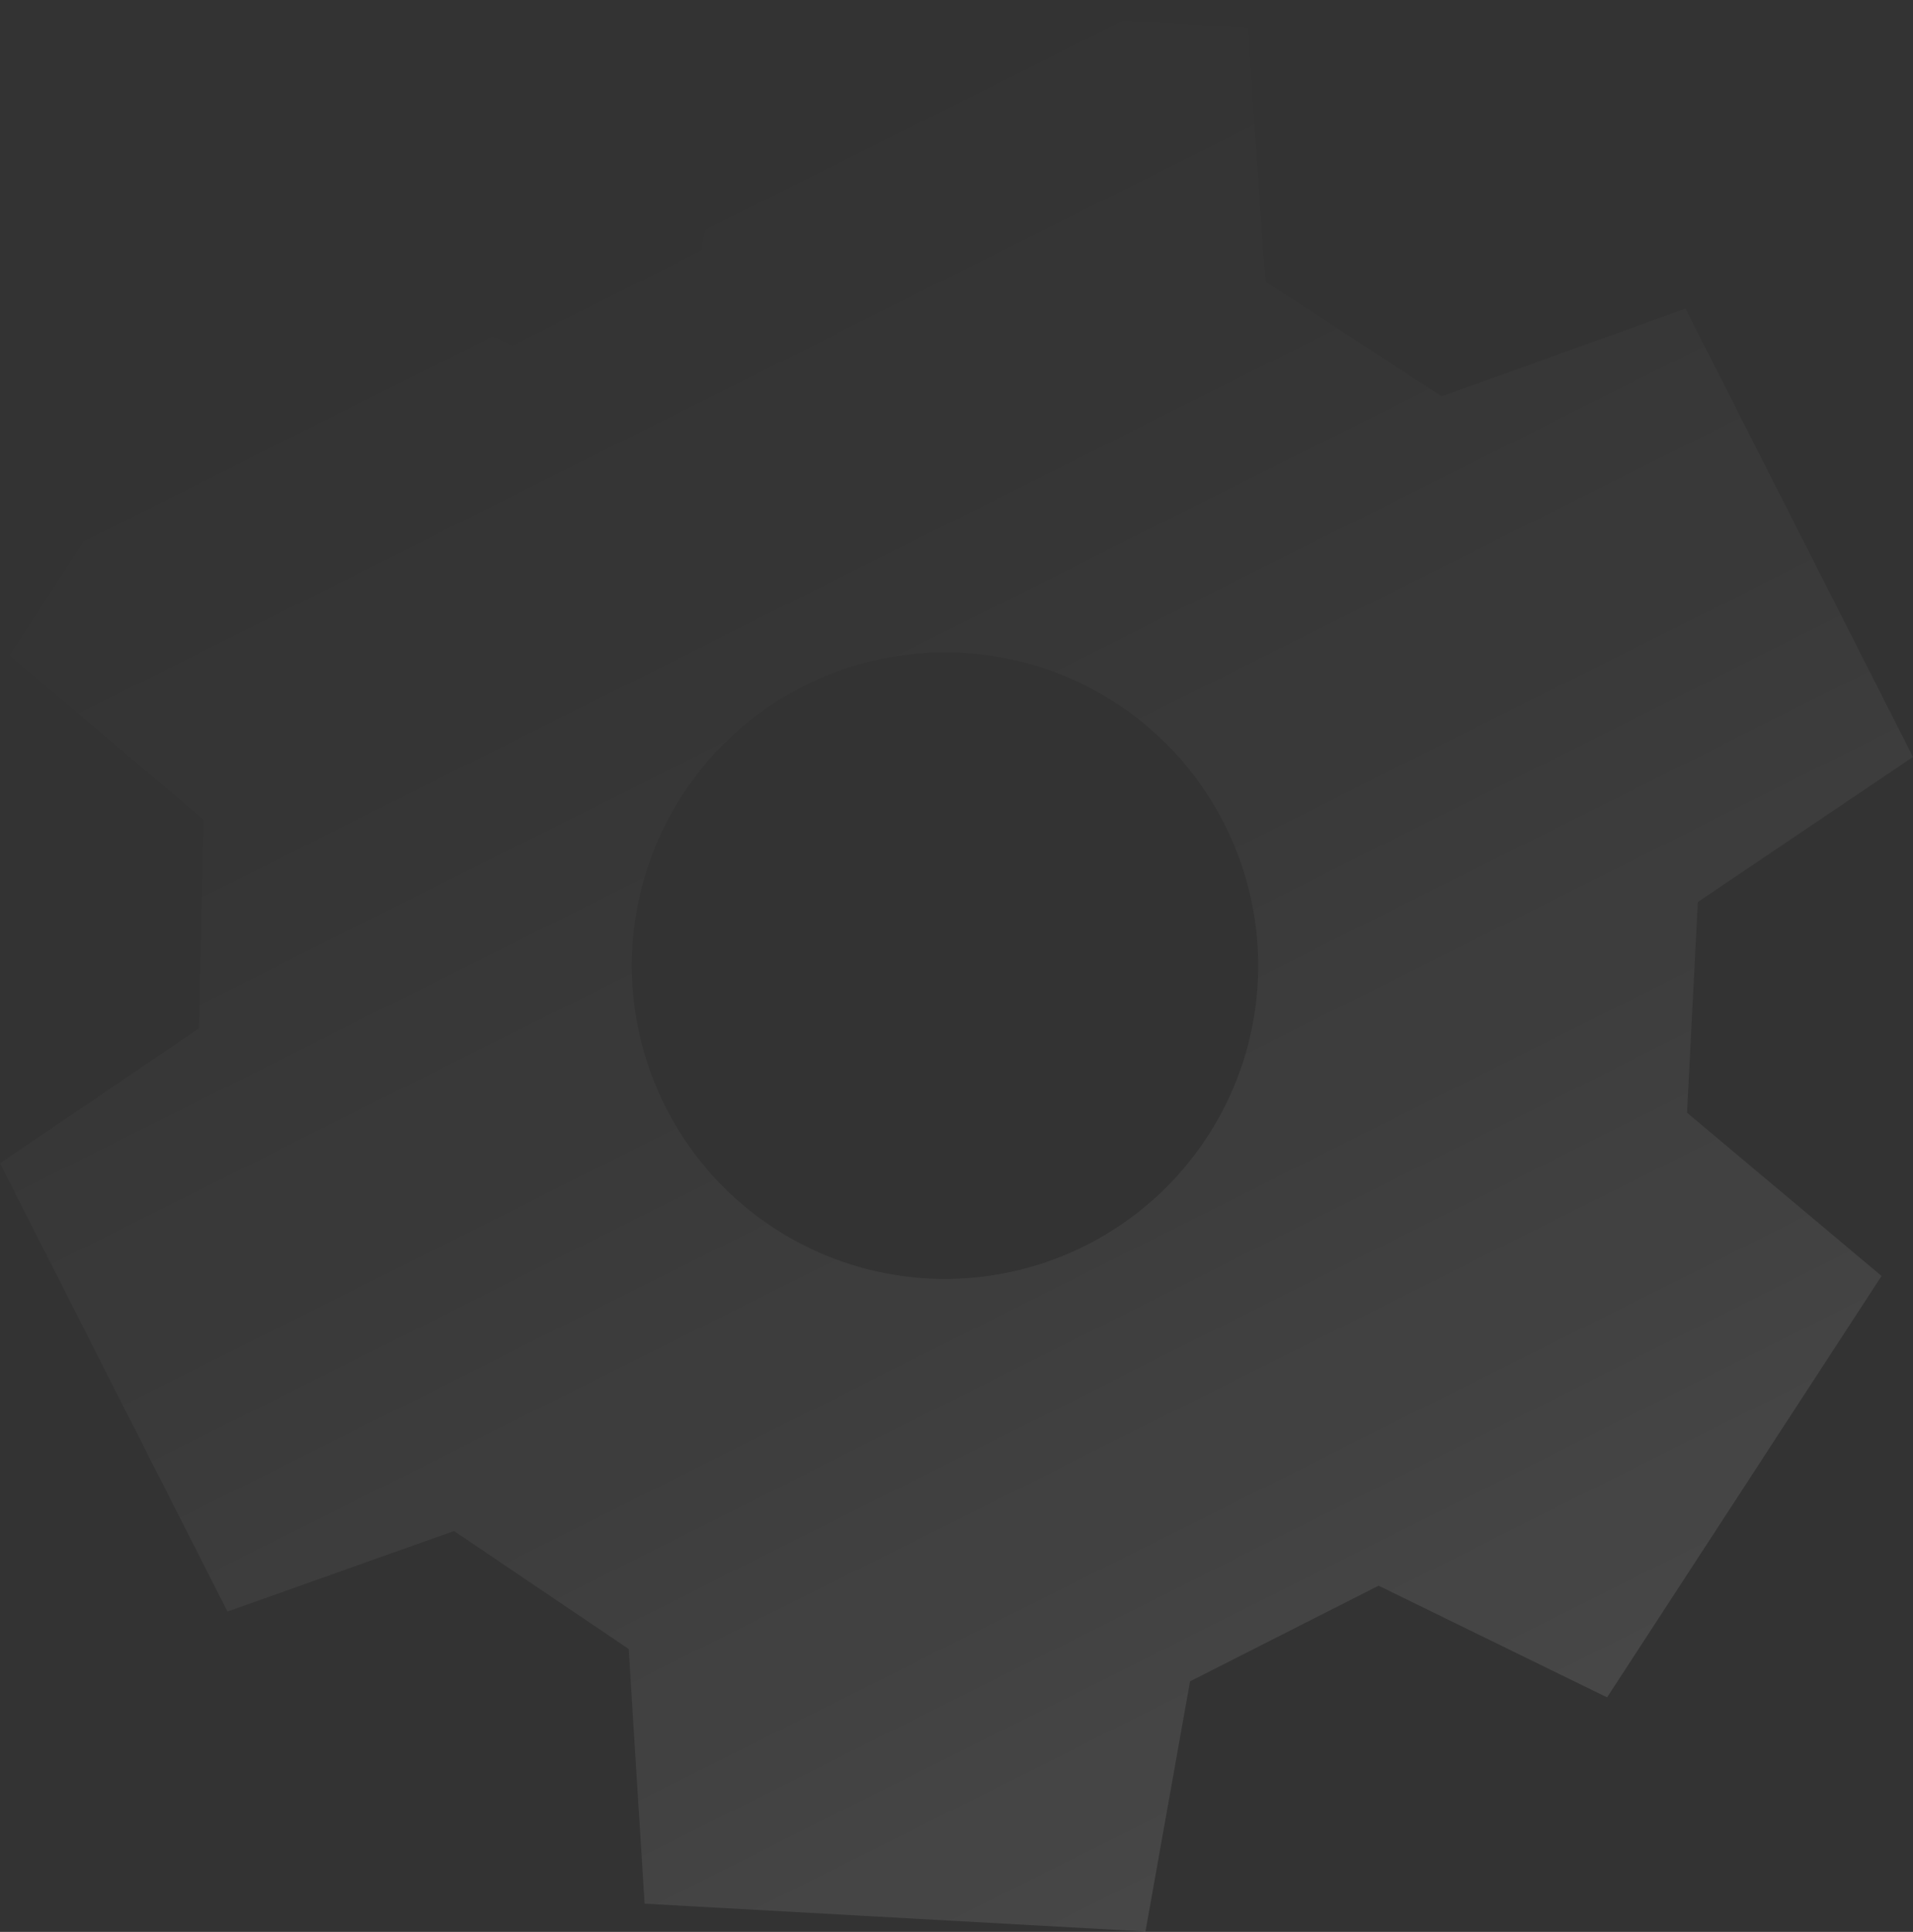 <svg xmlns="http://www.w3.org/2000/svg" viewBox="0 0 227.06 229.23"><rect x="0" y="0" width="227.06" height="229.23" fill="#333333" stroke="none"/><defs><linearGradient id="fdee42fd-a390-44d6-9b4c-27e9d0e70109" x1="-4134.86" y1="6716.52" x2="-3908.7" y2="6716.52" gradientTransform="rotate(-116.61 -3966.924 2147.447)" gradientUnits="userSpaceOnUse"><stop offset="0" stop-color="#fff"/><stop offset=".17" stop-color="#fff" stop-opacity=".74"/><stop offset=".33" stop-color="#fff" stop-opacity=".52"/><stop offset=".49" stop-color="#fff" stop-opacity=".33"/><stop offset=".64" stop-color="#fff" stop-opacity=".19"/><stop offset=".78" stop-color="#fff" stop-opacity=".08"/><stop offset=".9" stop-color="#fff" stop-opacity=".02"/><stop offset="1" stop-color="#fff" stop-opacity="0"/></linearGradient></defs><g id="ab31492d-48a5-4e01-8e75-ce3a767a7573" data-name="Layer 2"><path d="M90,77,62.91,63.79,30.33,113.74l23.07,19.5L52.82,158l-23.61,16,27,53.19,26.89-9.56,20.73,14,1.89,30.22,59.45,3.3,5.29-29.68,22.38-11.35,27.12,13.25,32.58-50L229.45,168,230.73,143l25.54-17.21-27-53.2L200.32,83,179.39,69.37l-2.06-30.15L117.79,36l-5.35,29.71Zm84.54,56.76a37.17,37.17,0,1,1-50-16.35A37.17,37.17,0,0,1,174.57,133.8Z" transform="translate(-29.21 -35.97)" opacity=".1" fill="url(#fdee42fd-a390-44d6-9b4c-27e9d0e70109)" id="d1dbff80-ff9e-47c2-9a70-8cb78bf20410" data-name="Layer 1"/></g></svg>